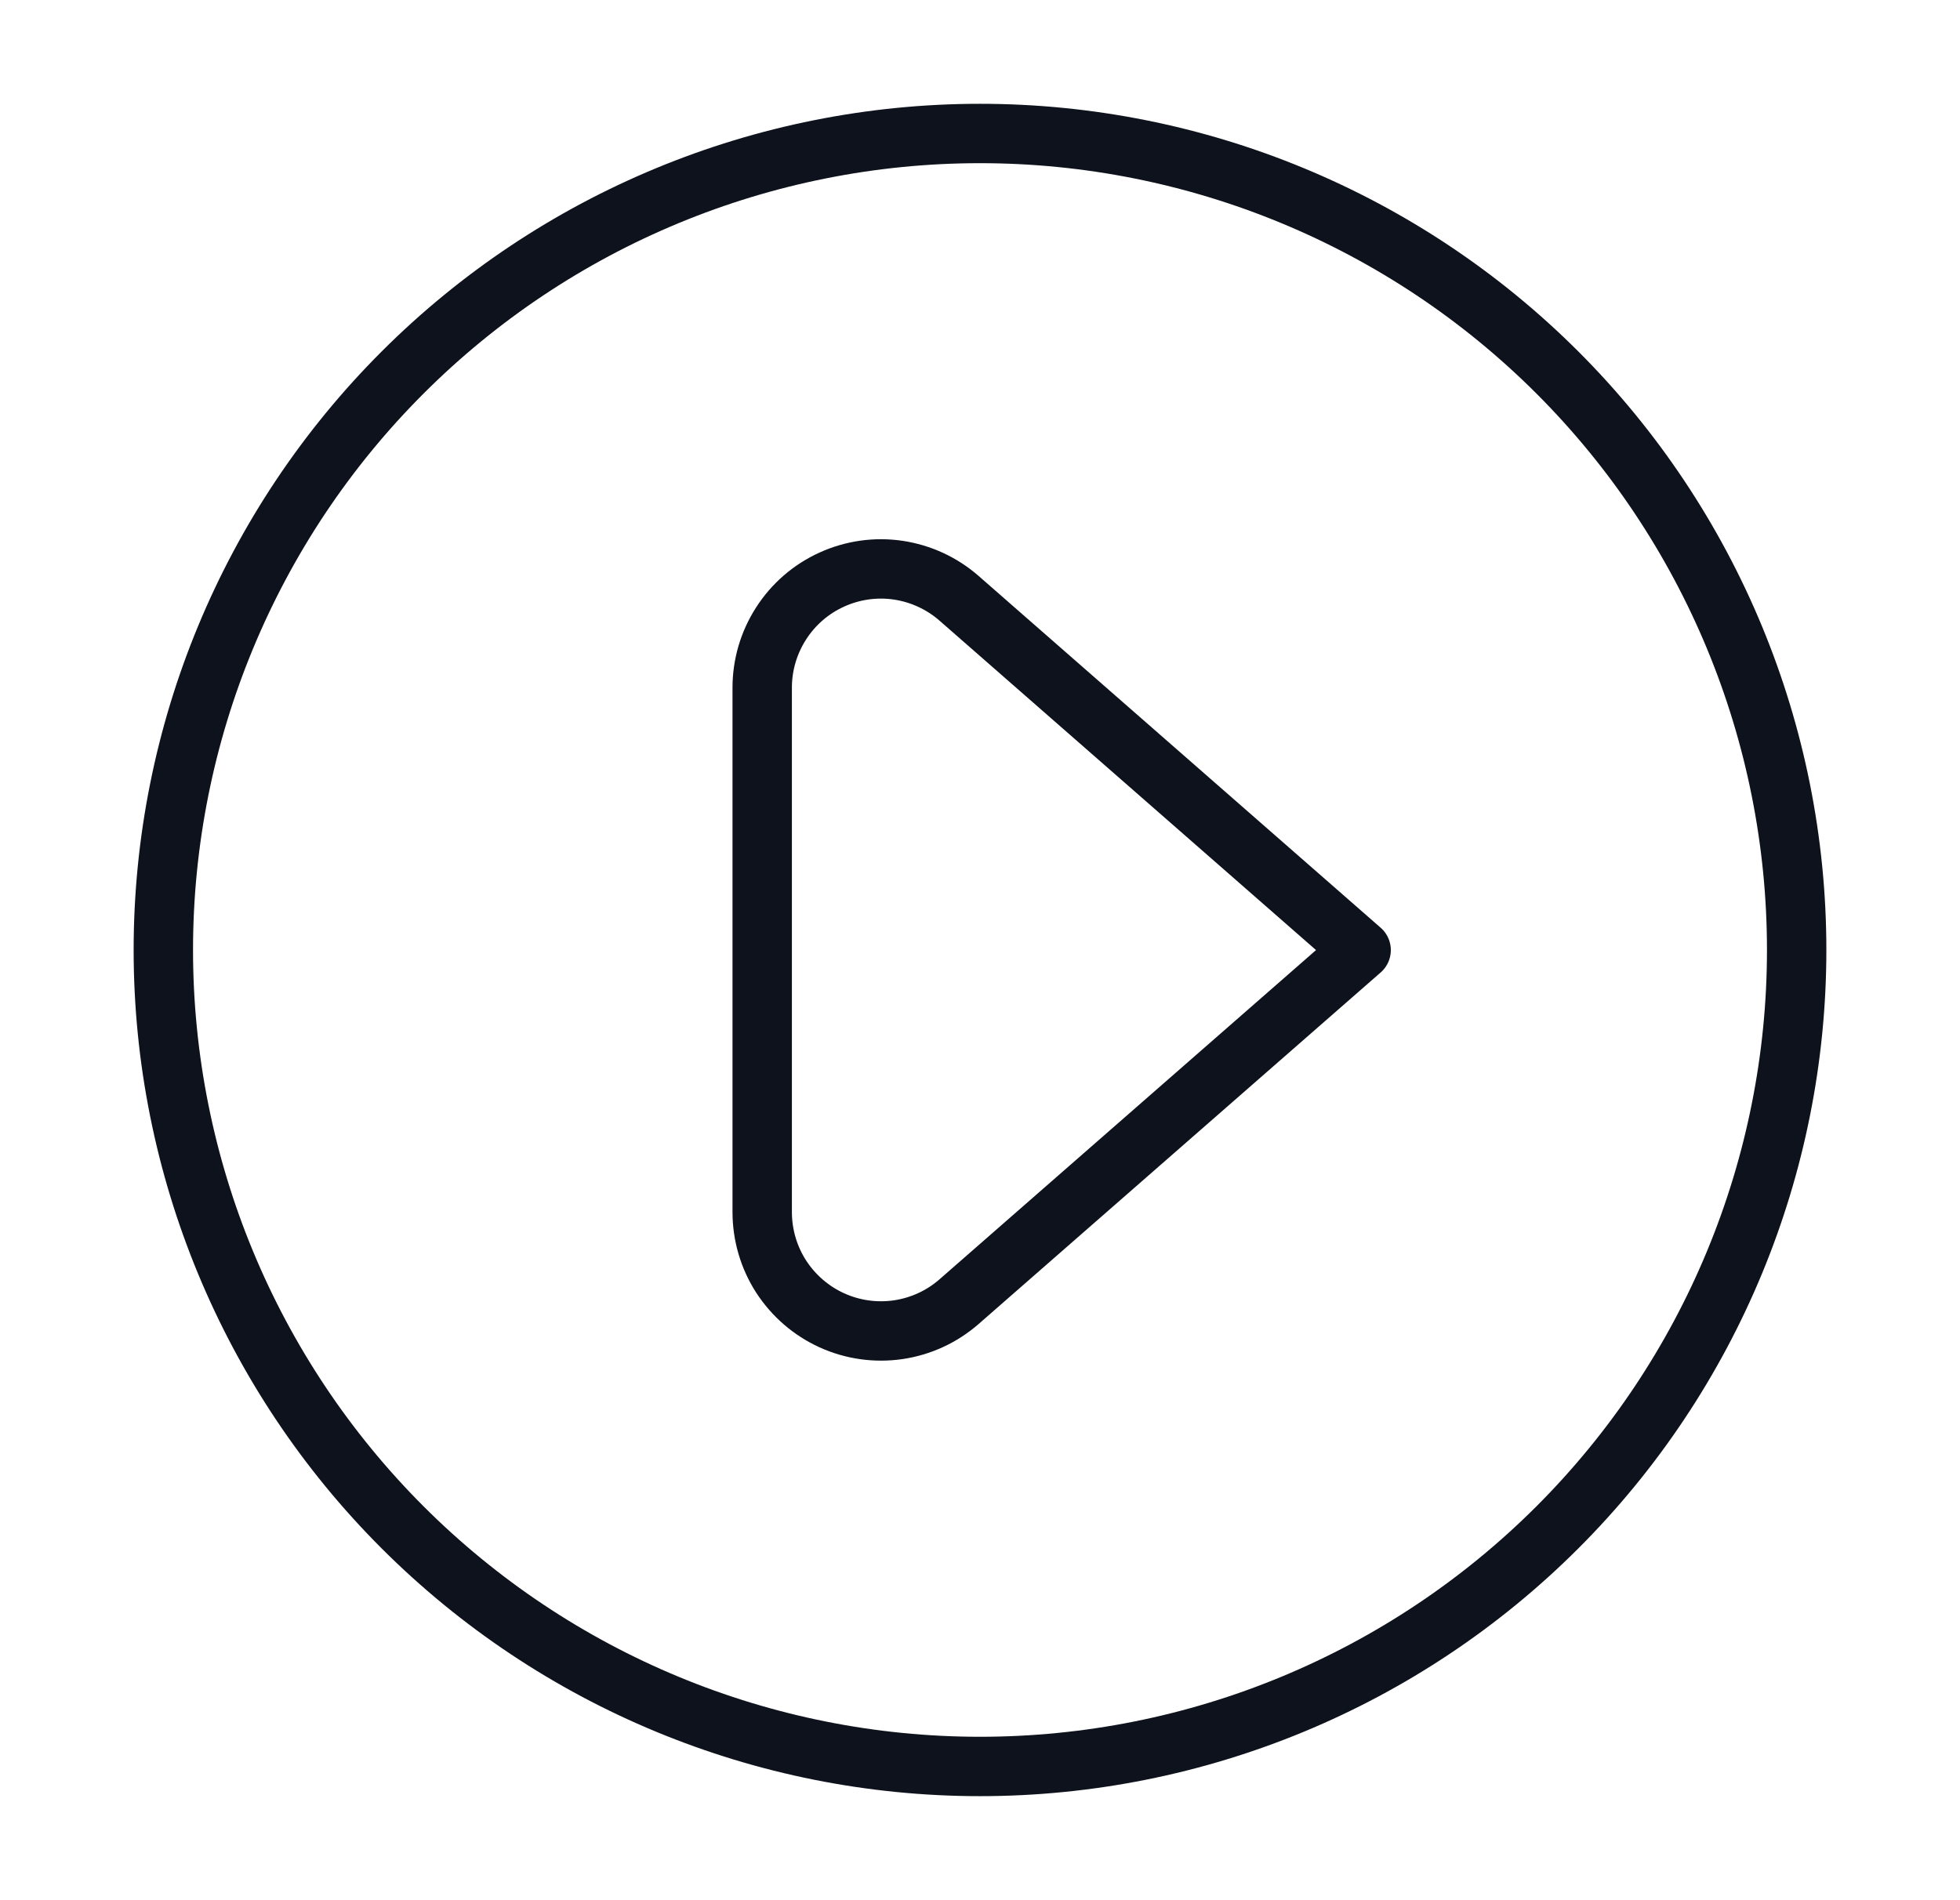 <svg width="33" height="32" viewBox="0 0 33 32" fill="none" xmlns="http://www.w3.org/2000/svg">
<path d="M2.75 15.998C2.75 19.644 4.199 23.142 6.777 25.72C9.356 28.299 12.853 29.748 16.5 29.748C20.147 29.748 23.644 28.299 26.223 25.72C28.801 23.142 30.25 19.644 30.25 15.998C30.25 12.351 28.801 8.853 26.223 6.275C23.644 3.696 20.147 2.248 16.5 2.248C12.853 2.248 9.356 3.696 6.777 6.275C4.199 8.853 2.75 12.351 2.75 15.998Z" stroke="#0D121C" stroke-linecap="round" stroke-linejoin="round"/>
<path d="M12.833 20.416C12.834 20.8 12.944 21.175 13.152 21.498C13.361 21.82 13.657 22.076 14.006 22.235C14.356 22.394 14.744 22.448 15.123 22.393C15.503 22.337 15.859 22.173 16.148 21.92L22.917 16L16.148 10.076C15.859 9.823 15.503 9.659 15.123 9.602C14.743 9.546 14.355 9.601 14.006 9.76C13.656 9.918 13.359 10.175 13.152 10.498C12.944 10.82 12.833 11.196 12.833 11.58V20.416Z" stroke="#0D121C" stroke-linecap="round" stroke-linejoin="round"/>
</svg>
